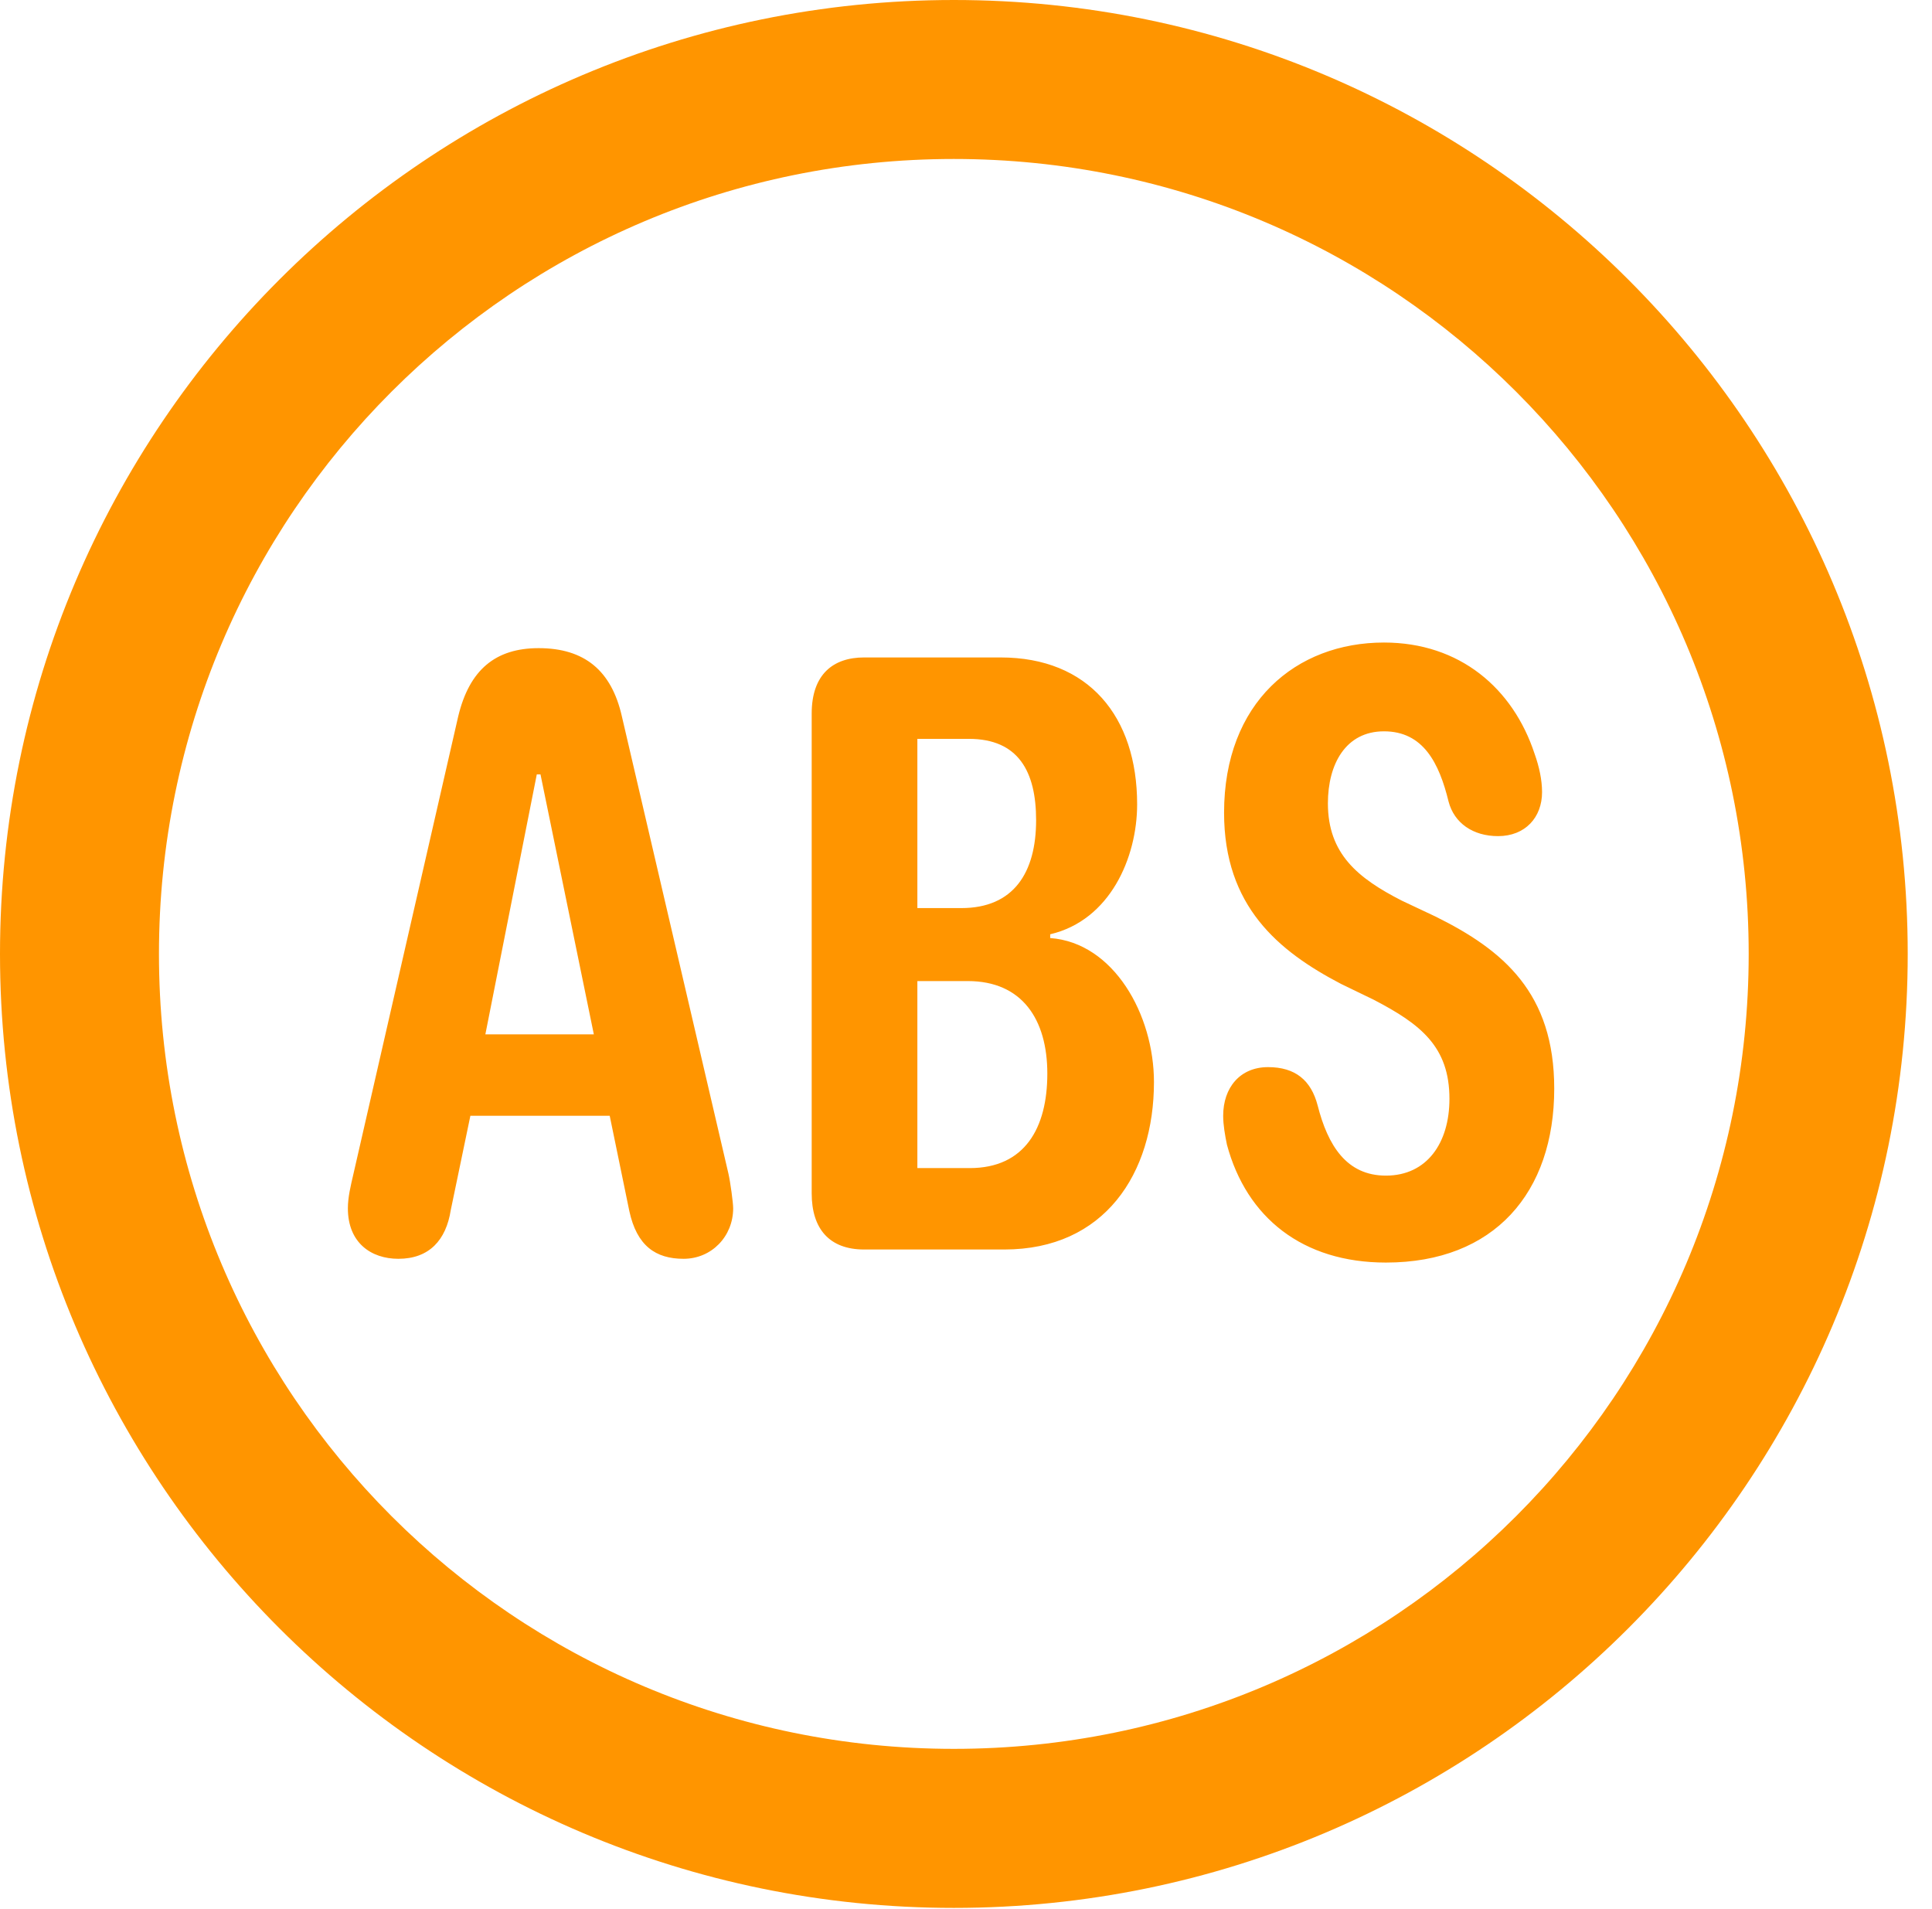 <svg version="1.1" xmlns="http://www.w3.org/2000/svg" xmlns:xlink="http://www.w3.org/1999/xlink" viewBox="0 0 28.246 27.904">
 <g>
  
  <path d="M13.945 27.891C21.643 27.891 27.891 21.643 27.891 13.945C27.891 6.248 21.643 0 13.945 0C6.248 0 0 6.248 0 13.945C0 21.643 6.248 27.891 13.945 27.891ZM13.945 25.566C7.52 25.566 2.324 20.371 2.324 13.945C2.324 7.52 7.52 2.324 13.945 2.324C20.371 2.324 25.566 7.52 25.566 13.945C25.566 20.371 20.371 25.566 13.945 25.566Z" style="fill:#ff9500"></path>
  <path d="M5.824 18.402C6.275 18.402 6.521 18.129 6.59 17.691L6.877 16.311L8.914 16.311L9.201 17.705C9.311 18.211 9.584 18.402 9.994 18.402C10.404 18.402 10.719 18.074 10.719 17.664C10.719 17.582 10.678 17.281 10.65 17.158L9.092 10.473C8.941 9.803 8.545 9.475 7.875 9.475C7.246 9.475 6.863 9.789 6.699 10.473L5.168 17.158C5.127 17.336 5.086 17.5 5.086 17.664C5.086 18.17 5.428 18.402 5.824 18.402ZM7.096 15.121L7.848 11.32L7.902 11.32L8.682 15.121ZM12.633 18.266L14.684 18.266C16.146 18.266 16.871 17.158 16.871 15.818C16.871 14.834 16.283 13.781 15.354 13.713L15.354 13.658C16.229 13.453 16.625 12.537 16.625 11.758C16.625 10.473 15.914 9.611 14.629 9.611L12.633 9.611C12.182 9.611 11.867 9.857 11.867 10.432L11.867 17.445C11.867 17.965 12.127 18.266 12.633 18.266ZM13.412 17.076L13.412 14.342L14.15 14.342C14.943 14.342 15.312 14.902 15.312 15.695C15.312 16.488 14.984 17.076 14.178 17.076ZM13.412 13.275L13.412 10.801L14.164 10.801C14.889 10.801 15.148 11.279 15.148 11.99C15.148 12.756 14.82 13.275 14.055 13.275ZM20.262 18.457C21.848 18.457 22.723 17.432 22.723 15.914C22.723 14.52 21.984 13.891 20.986 13.398L20.494 13.166C19.852 12.838 19.414 12.482 19.414 11.744C19.414 11.17 19.674 10.691 20.234 10.691C20.809 10.691 21.041 11.156 21.178 11.717C21.26 12.031 21.533 12.223 21.902 12.223C22.299 12.223 22.545 11.949 22.545 11.58C22.545 11.402 22.504 11.211 22.436 11.02C22.121 10.062 21.342 9.393 20.234 9.393C18.949 9.393 17.896 10.268 17.896 11.881C17.896 13.248 18.689 13.904 19.605 14.383L20.084 14.615C20.768 14.971 21.191 15.299 21.191 16.064C21.191 16.707 20.863 17.186 20.262 17.186C19.688 17.186 19.414 16.748 19.264 16.16C19.168 15.791 18.936 15.6 18.539 15.6C18.129 15.6 17.883 15.9 17.883 16.311C17.883 16.447 17.91 16.598 17.938 16.734C18.225 17.801 19.045 18.457 20.262 18.457Z" style="fill:#ff9500"></path>
 </g>
</svg>